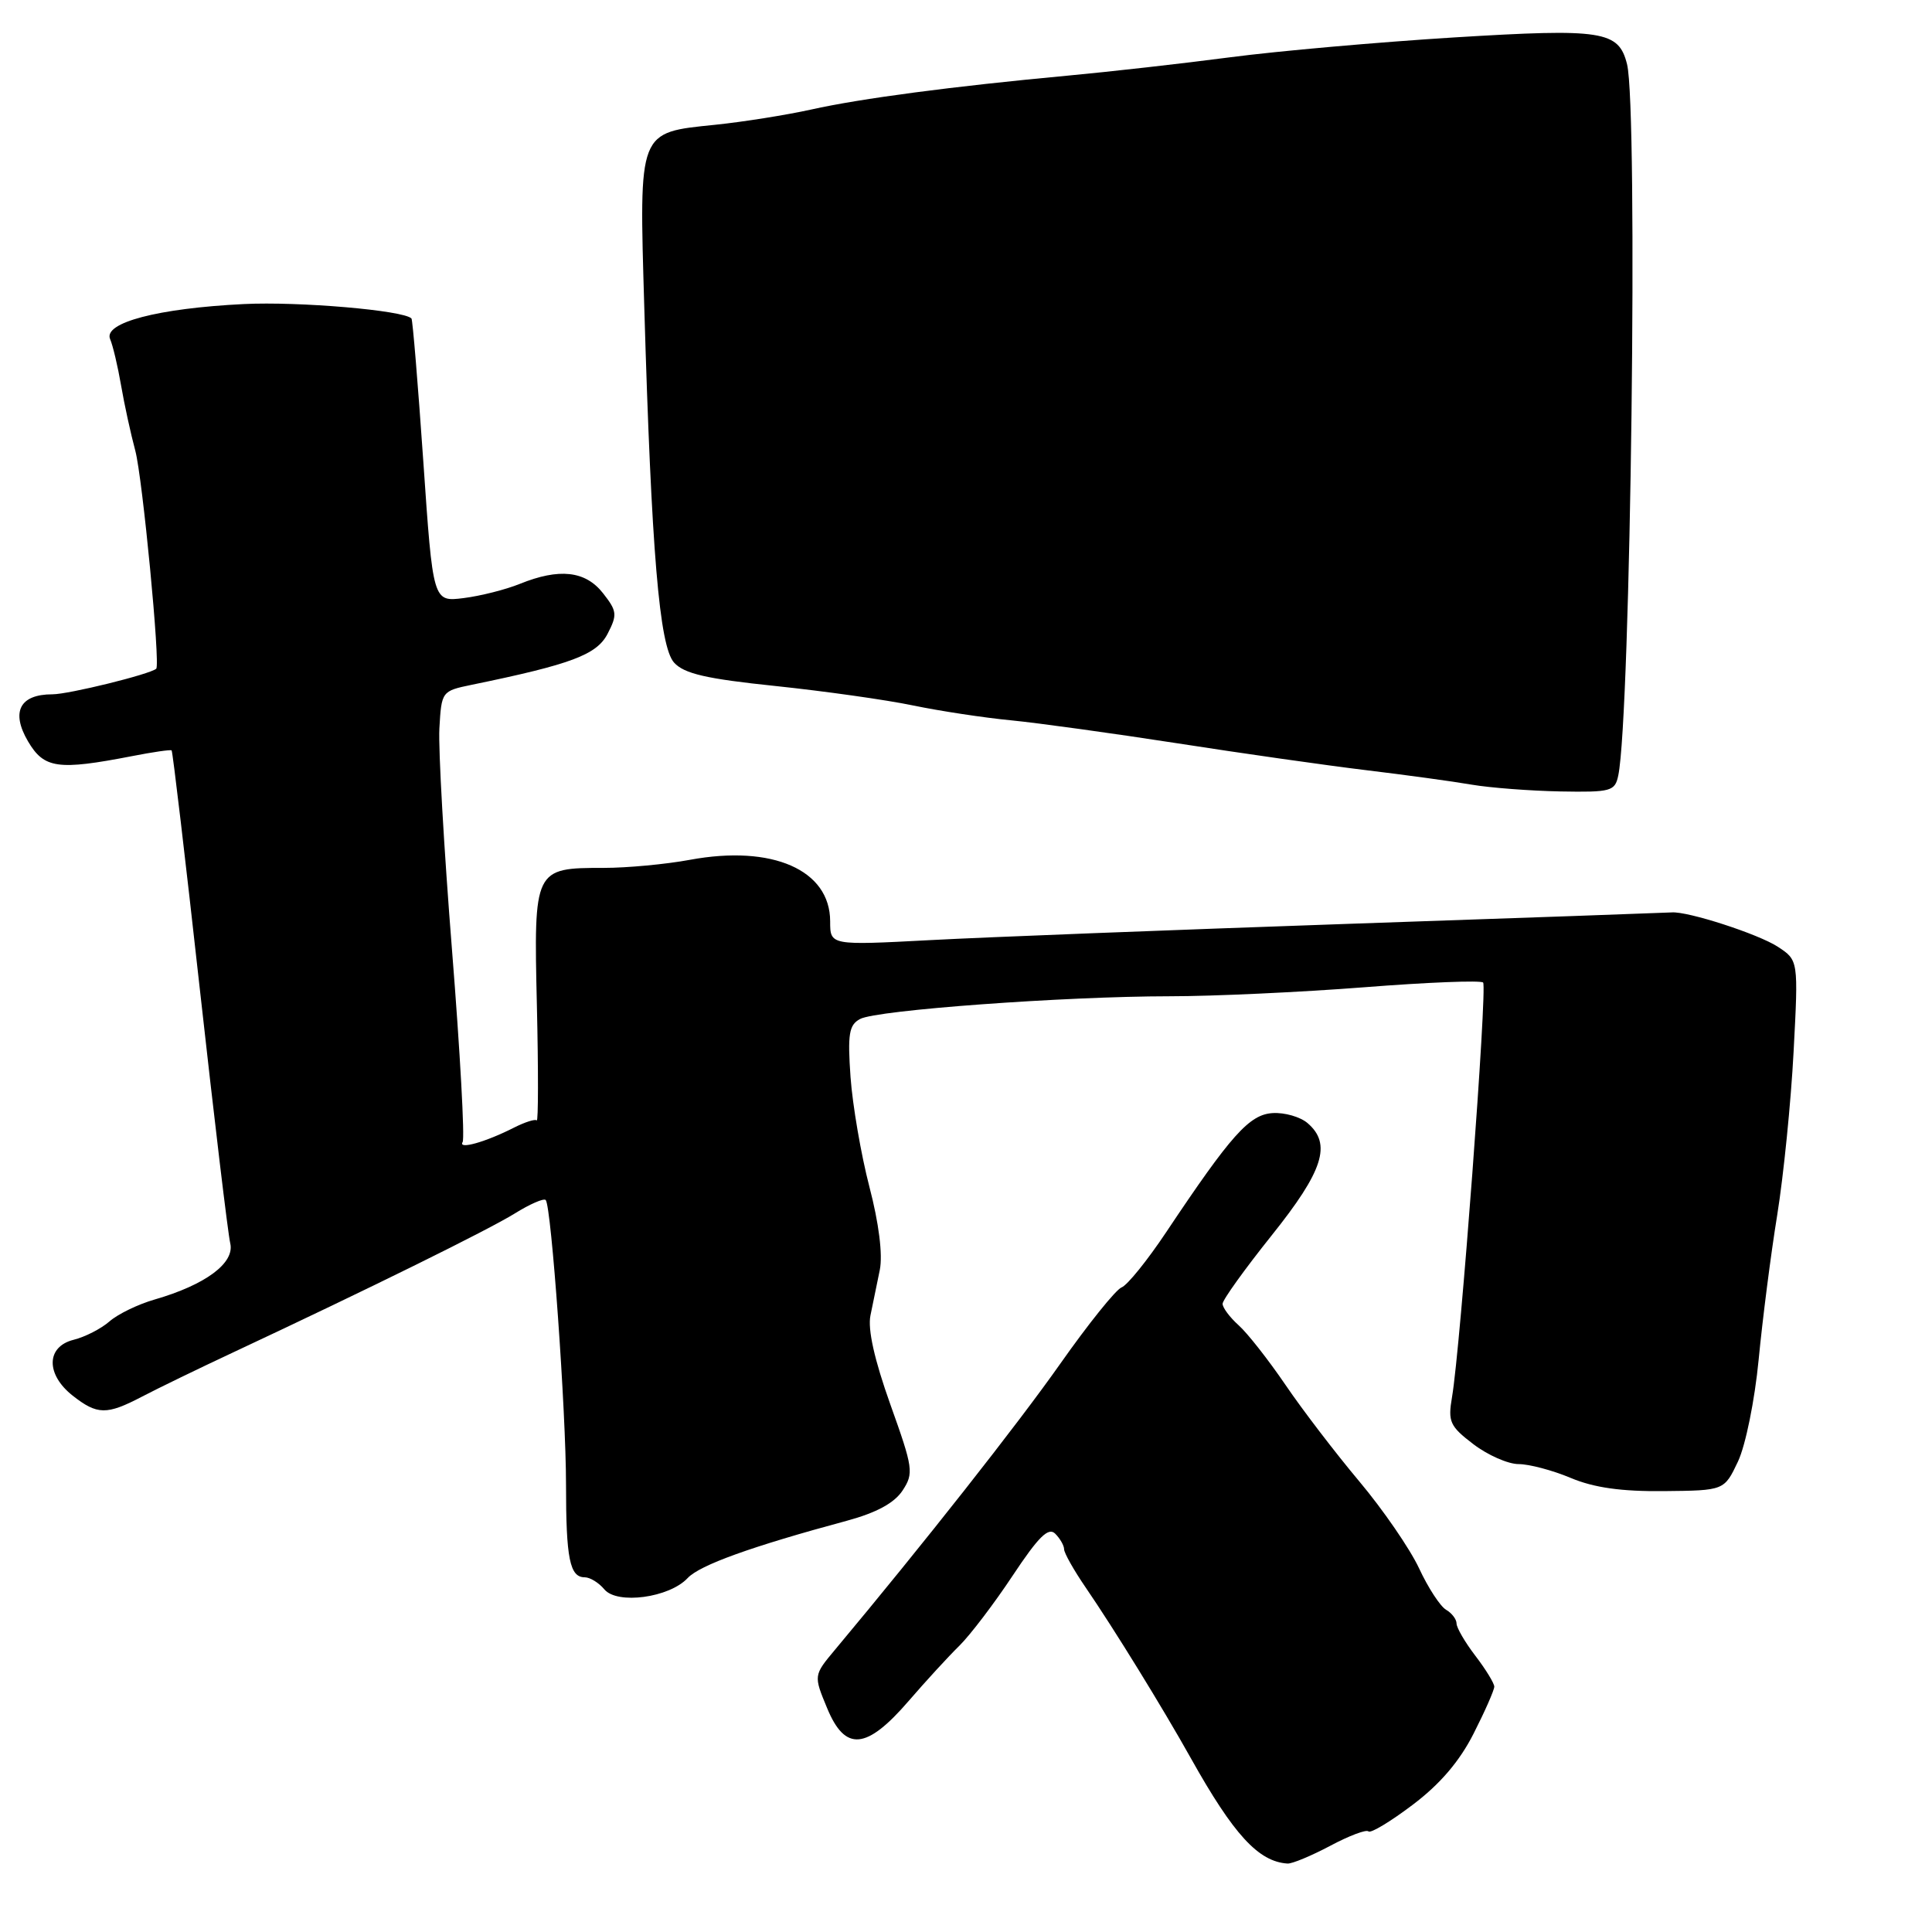 <?xml version="1.0" encoding="UTF-8" standalone="no"?>
<!DOCTYPE svg PUBLIC "-//W3C//DTD SVG 1.1//EN" "http://www.w3.org/Graphics/SVG/1.1/DTD/svg11.dtd" >
<svg xmlns="http://www.w3.org/2000/svg" xmlns:xlink="http://www.w3.org/1999/xlink" version="1.1" viewBox="0 0 256 256">
 <g >
 <path fill="currentColor"
d=" M 176.26 244.58 C 178.77 243.24 181.05 242.38 181.33 242.67 C 181.62 242.95 184.25 241.37 187.18 239.15 C 190.81 236.42 193.40 233.38 195.26 229.71 C 196.77 226.74 198.00 223.94 198.00 223.49 C 198.00 223.05 196.88 221.21 195.50 219.41 C 194.12 217.61 193.00 215.68 193.00 215.12 C 193.00 214.56 192.37 213.74 191.61 213.30 C 190.85 212.86 189.23 210.39 188.03 207.80 C 186.82 205.22 183.26 200.04 180.12 196.30 C 176.98 192.56 172.57 186.80 170.33 183.50 C 168.08 180.20 165.29 176.64 164.12 175.60 C 162.95 174.55 162.00 173.27 162.00 172.76 C 162.00 172.24 164.93 168.17 168.50 163.70 C 175.36 155.13 176.49 151.58 173.25 148.81 C 172.29 147.99 170.21 147.39 168.63 147.49 C 165.54 147.68 163.13 150.38 154.52 163.28 C 152.03 167.01 149.38 170.30 148.61 170.59 C 147.85 170.89 144.20 175.43 140.50 180.69 C 134.82 188.76 122.28 204.68 110.65 218.59 C 107.80 222.00 107.80 222.00 109.60 226.34 C 111.99 232.12 114.80 231.88 120.40 225.39 C 122.65 222.78 125.68 219.48 127.12 218.07 C 128.55 216.66 131.74 212.47 134.19 208.77 C 137.61 203.62 138.92 202.32 139.82 203.22 C 140.47 203.87 141.00 204.80 141.00 205.29 C 141.00 205.77 142.28 208.05 143.85 210.34 C 147.65 215.89 154.02 226.23 157.81 233.00 C 163.47 243.11 166.75 246.68 170.60 246.93 C 171.21 246.97 173.75 245.91 176.26 244.58 Z  M 91.12 209.10 C 92.73 207.38 99.56 204.92 112.24 201.50 C 116.14 200.44 118.50 199.16 119.59 197.51 C 121.10 195.21 121.00 194.54 117.97 186.08 C 115.86 180.16 114.96 176.14 115.34 174.30 C 115.66 172.76 116.22 170.04 116.58 168.26 C 116.98 166.25 116.46 162.08 115.20 157.26 C 114.09 152.99 112.97 146.45 112.70 142.72 C 112.30 137.00 112.50 135.80 113.97 135.02 C 116.16 133.84 141.08 132.02 155.00 132.01 C 160.78 132.01 172.35 131.47 180.73 130.82 C 189.11 130.16 196.21 129.88 196.52 130.19 C 197.10 130.77 193.51 178.71 192.40 185.12 C 191.84 188.39 192.11 188.98 195.24 191.37 C 197.13 192.81 199.83 194.00 201.22 194.00 C 202.61 194.00 205.72 194.82 208.12 195.83 C 211.21 197.13 214.85 197.64 220.49 197.58 C 228.47 197.50 228.47 197.50 230.29 193.66 C 231.30 191.52 232.51 185.55 233.03 180.16 C 233.54 174.85 234.64 166.22 235.49 161.00 C 236.33 155.78 237.31 146.04 237.66 139.37 C 238.30 127.24 238.30 127.24 235.57 125.45 C 232.98 123.76 223.63 120.73 221.50 120.90 C 220.95 120.94 201.60 121.63 178.51 122.42 C 155.41 123.22 130.55 124.18 123.26 124.57 C 110.00 125.27 110.00 125.27 110.00 122.09 C 110.00 115.27 102.35 111.91 91.42 113.93 C 88.24 114.52 83.10 115.00 80.01 115.00 C 70.76 115.00 70.72 115.08 71.14 133.23 C 71.34 141.81 71.33 148.66 71.12 148.46 C 70.92 148.25 69.57 148.68 68.12 149.41 C 64.35 151.33 60.66 152.37 61.30 151.33 C 61.60 150.84 60.97 139.43 59.90 125.97 C 58.83 112.51 58.07 99.26 58.22 96.53 C 58.50 91.61 58.53 91.56 62.50 90.74 C 75.72 88.02 79.07 86.76 80.51 83.98 C 81.82 81.45 81.76 80.97 79.90 78.60 C 77.57 75.63 74.10 75.25 68.87 77.37 C 67.02 78.12 63.67 78.97 61.43 79.25 C 57.37 79.76 57.37 79.76 56.09 61.13 C 55.38 50.88 54.68 42.37 54.52 42.20 C 53.49 41.12 39.61 39.93 32.29 40.29 C 20.93 40.85 13.67 42.76 14.59 44.93 C 14.96 45.79 15.61 48.55 16.04 51.05 C 16.47 53.56 17.32 57.46 17.93 59.73 C 18.88 63.28 21.27 88.10 20.70 88.61 C 19.89 89.34 9.10 92.00 6.94 92.00 C 2.62 92.00 1.42 94.32 3.71 98.23 C 5.84 101.84 7.65 102.10 17.50 100.19 C 20.25 99.65 22.61 99.31 22.74 99.43 C 22.88 99.55 24.56 113.79 26.48 131.08 C 28.40 148.36 30.21 163.51 30.51 164.75 C 31.12 167.36 27.24 170.24 20.50 172.19 C 18.30 172.82 15.60 174.13 14.50 175.10 C 13.40 176.06 11.26 177.16 9.75 177.53 C 6.11 178.44 6.05 182.11 9.63 184.93 C 12.89 187.49 14.13 187.51 18.80 185.07 C 20.84 184.00 26.32 181.34 31.00 179.15 C 49.08 170.68 64.65 162.99 68.18 160.81 C 70.20 159.55 72.06 158.74 72.31 159.01 C 73.06 159.83 75.00 186.99 75.00 196.70 C 75.00 206.54 75.50 209.00 77.48 209.00 C 78.18 209.00 79.35 209.72 80.08 210.60 C 81.78 212.64 88.69 211.71 91.12 209.10 Z  M 214.43 102.75 C 216.08 94.80 217.07 14.41 215.59 8.50 C 214.48 4.08 212.38 3.75 192.67 4.96 C 182.68 5.58 169.32 6.76 163.00 7.59 C 156.68 8.42 147.00 9.51 141.50 10.02 C 126.16 11.45 114.11 13.04 107.50 14.51 C 104.20 15.24 98.49 16.15 94.80 16.53 C 84.50 17.59 84.68 17.13 85.37 40.70 C 86.32 73.12 87.37 85.64 89.32 87.80 C 90.65 89.27 93.60 89.95 102.76 90.90 C 109.22 91.58 117.42 92.73 121.00 93.48 C 124.58 94.22 130.43 95.11 134.00 95.45 C 137.57 95.80 147.47 97.17 156.00 98.49 C 164.53 99.82 175.78 101.42 181.00 102.05 C 186.22 102.68 192.53 103.54 195.00 103.97 C 197.47 104.39 202.75 104.79 206.73 104.87 C 213.48 104.99 213.99 104.85 214.43 102.75 Z "/>
</g>
</svg>